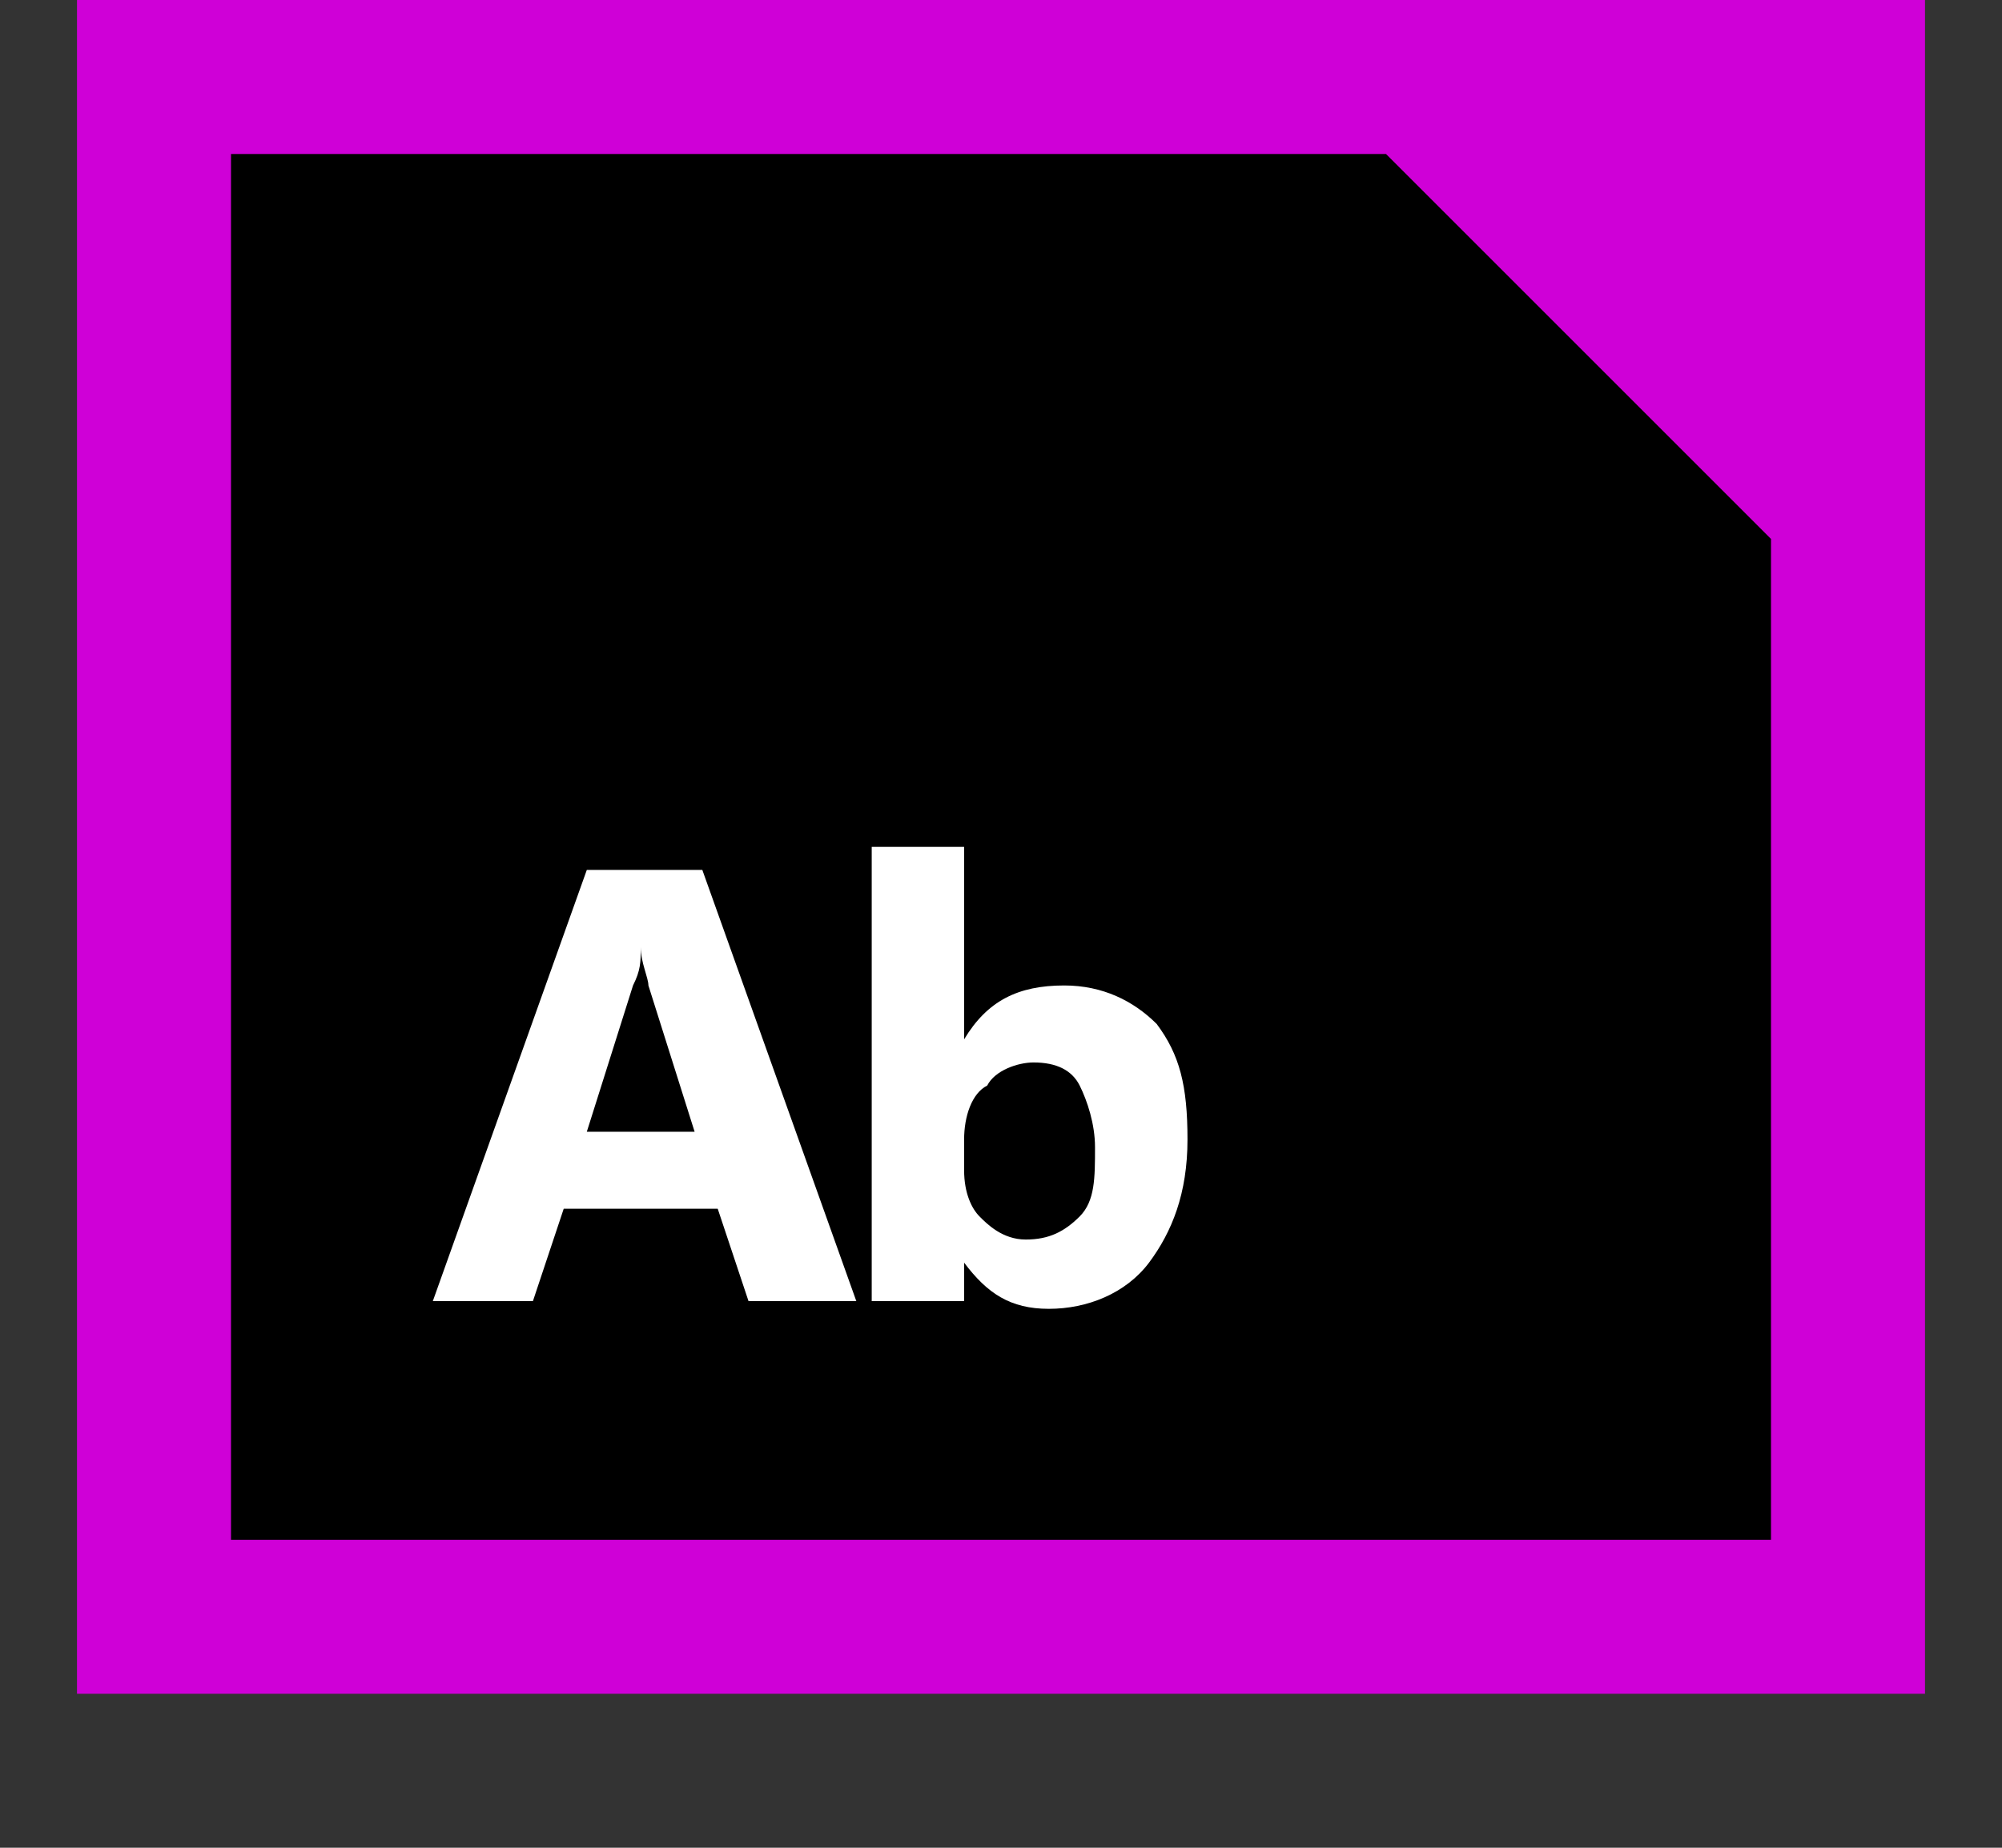 <?xml version="1.0" encoding="utf-8"?>
<!-- Generator: Adobe Illustrator 16.0.3, SVG Export Plug-In . SVG Version: 6.00 Build 0)  -->
<!DOCTYPE svg PUBLIC "-//W3C//DTD SVG 1.1//EN" "http://www.w3.org/Graphics/SVG/1.1/DTD/svg11.dtd">
<svg version="1.1" id="Layer_1" xmlns="http://www.w3.org/2000/svg" x="0px" y="0px"
     width="26px" height="24px" viewBox="0 0 26 24" enable-background="new 0 0 26 24"
     xml:space="preserve">
    <rect x="0" y="0" width="26" height="24" fill="#333333" stroke="none"/>
    <rect x="1" fill="#cf00d7" width="24" height="22"/>
    <polygon fill="#000" points="23,20 3,20 3,2 18,2 23,7 "/>
    <g>
        <path fill="#fff" d="M11.121,16.9H9.721l-0.4-1.2h-2l-0.4,1.2h-1.3l2-5.601h1.5L11.121,16.9z M9.021,14.7l-0.6-1.9
		    c0-0.1-0.1-0.3-0.1-0.5l0,0c0,0.2,0,0.3-0.1,0.5l-0.6,1.9H9.021z"/>
        <path fill="#fff" d="M12.521,16.4L12.521,16.4v0.5h-1.2V11h1.2v2.5l0,0c0.3-0.5,0.7-0.7,1.3-0.7c0.5,0,0.9,0.2,1.201,0.5
		    c0.299,0.4,0.4,0.8,0.4,1.5s-0.201,1.2-0.5,1.601C14.621,16.8,14.121,17,13.621,17C13.121,17,12.821,16.8,12.521,16.4z
		     M12.521,14.8v0.4c0,0.3,0.1,0.5,0.2,0.6c0.1,0.101,0.3,0.3,0.6,0.3s0.5-0.1,0.701-0.3c0.199-0.2,0.199-0.5,0.199-0.899
		    c0-0.301-0.1-0.601-0.199-0.801c-0.1-0.199-0.3-0.3-0.6-0.3c-0.2,0-0.5,0.101-0.601,0.3C12.621,14.2,12.521,14.5,12.521,14.8z"/>
    </g>
</svg>
